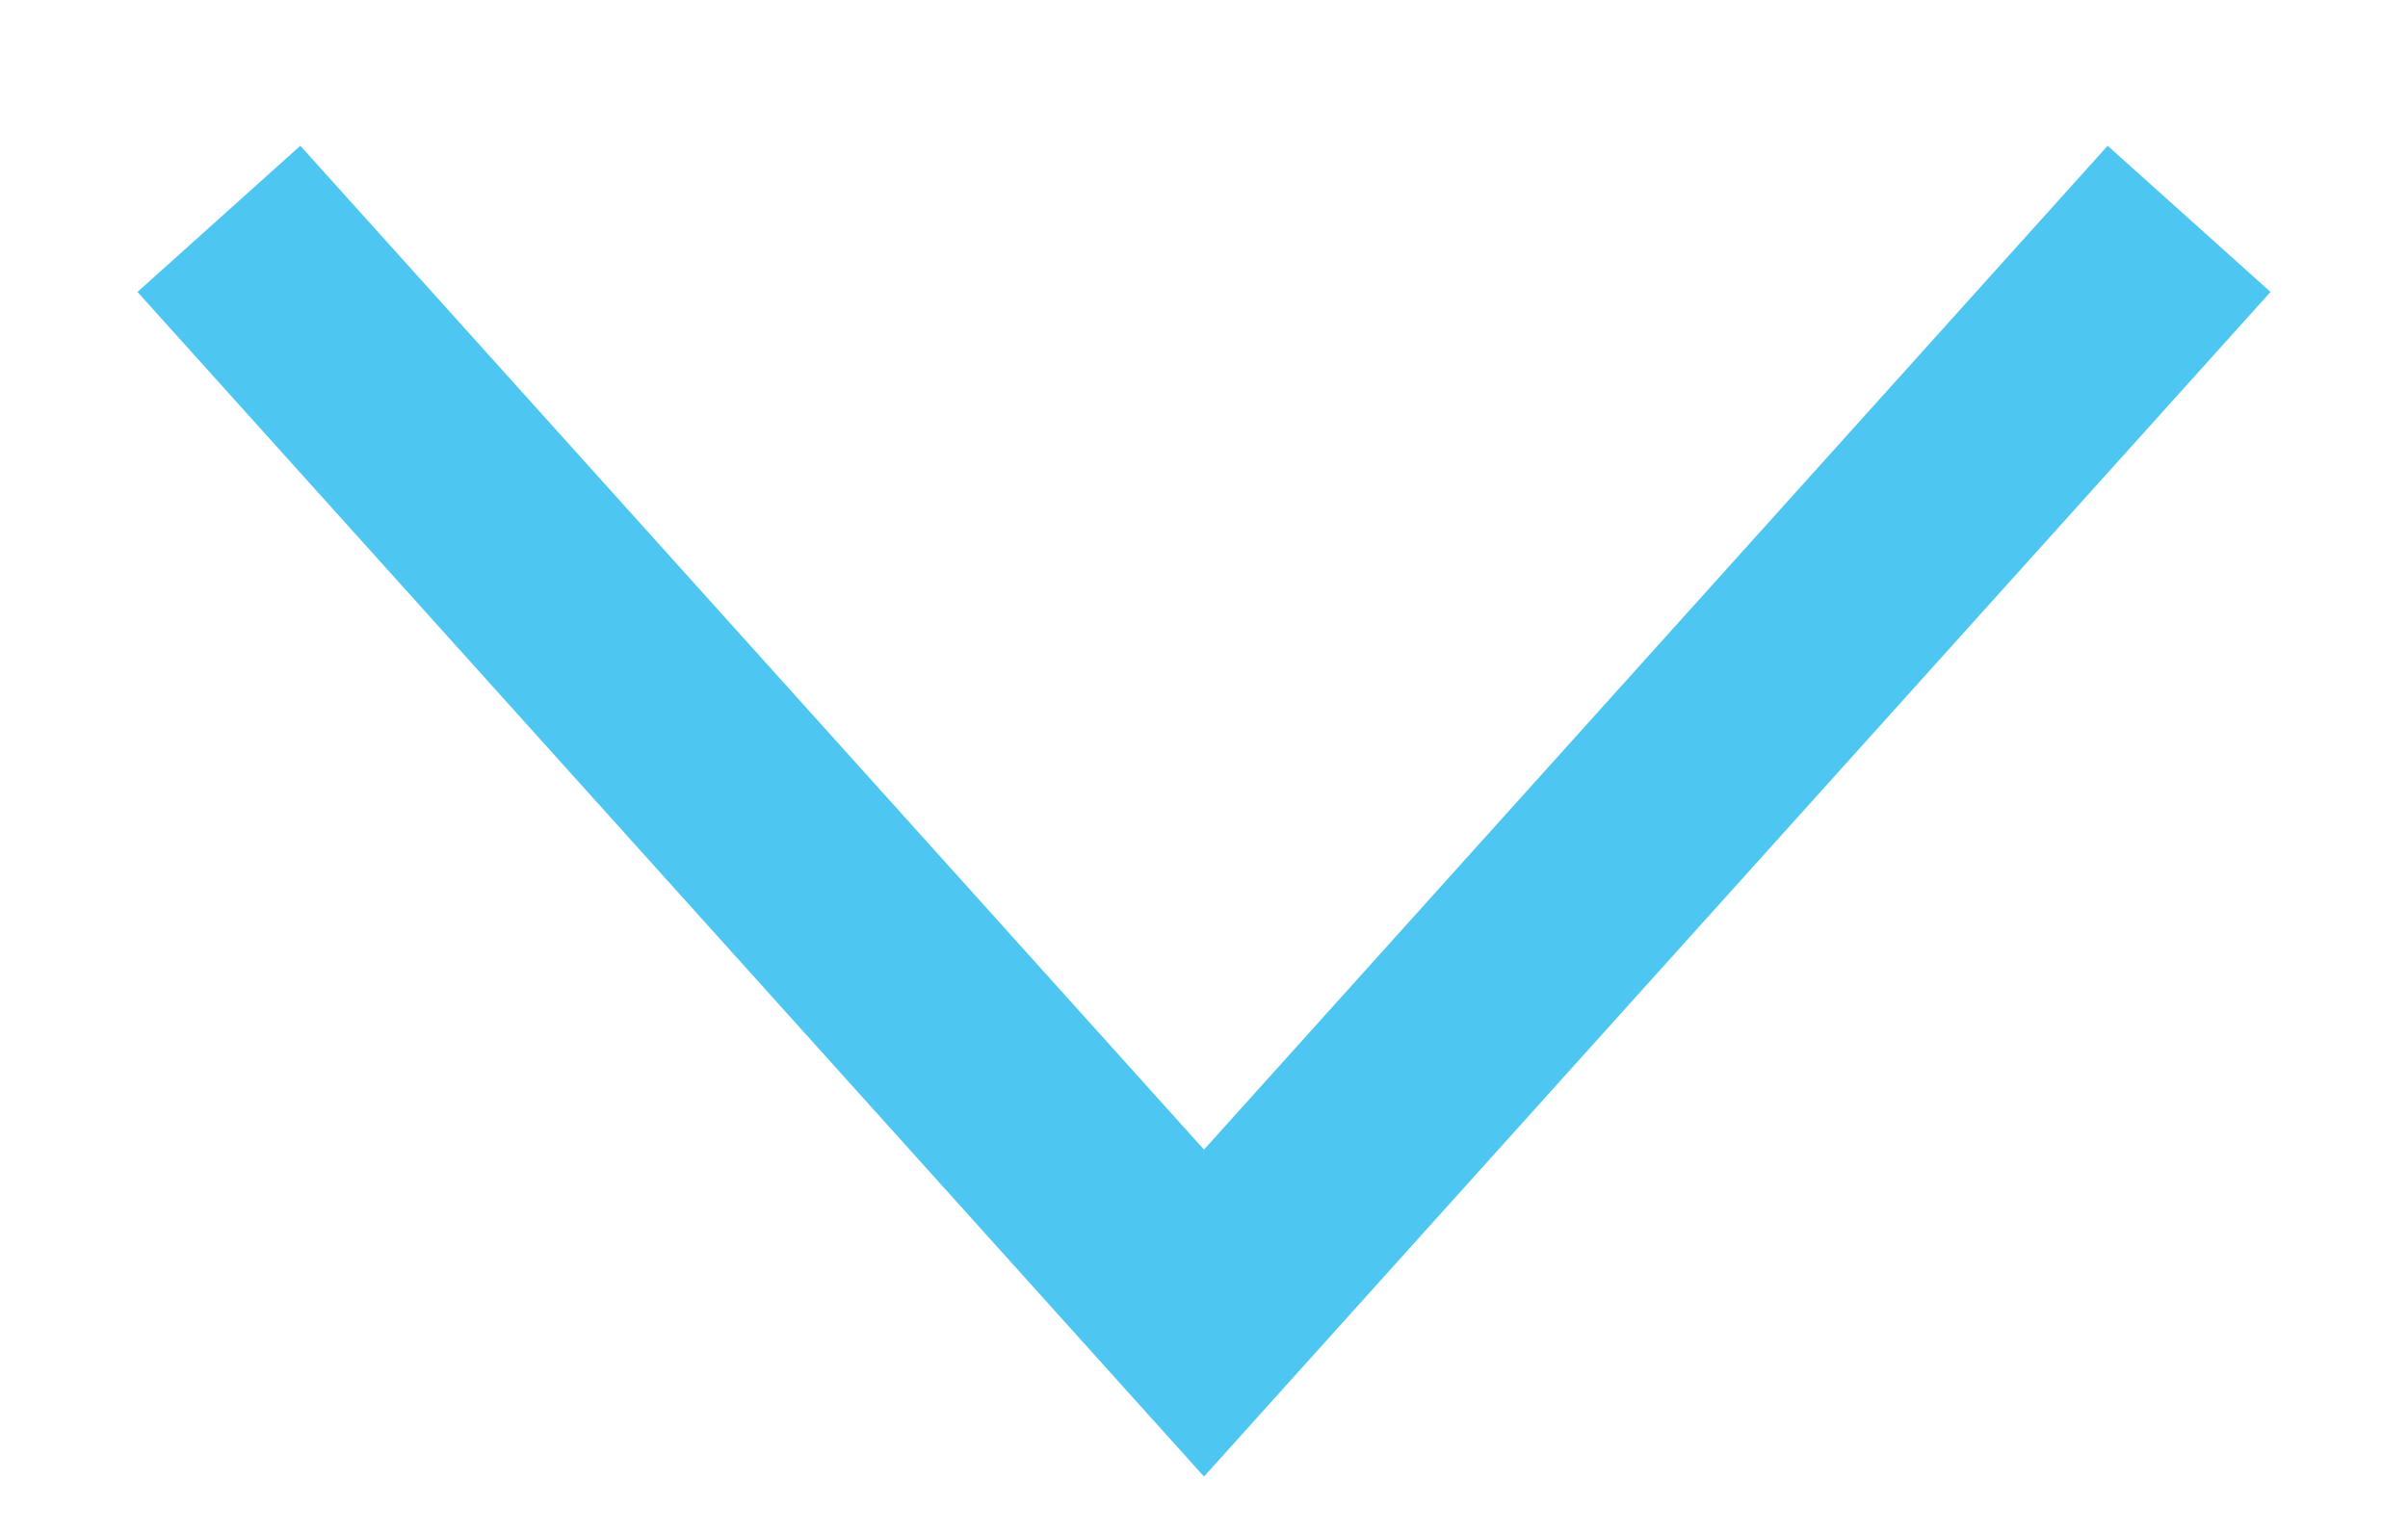 <svg width="11" height="7" viewBox="0 0 11 7" fill="none" xmlns="http://www.w3.org/2000/svg">
<path fill-rule="evenodd" clip-rule="evenodd" d="M0.628 1.334L1.372 0.666L5.5 5.253L9.628 0.666L10.372 1.334L5.5 6.747L0.628 1.334Z" fill="#4DC7F2"/>
</svg>
